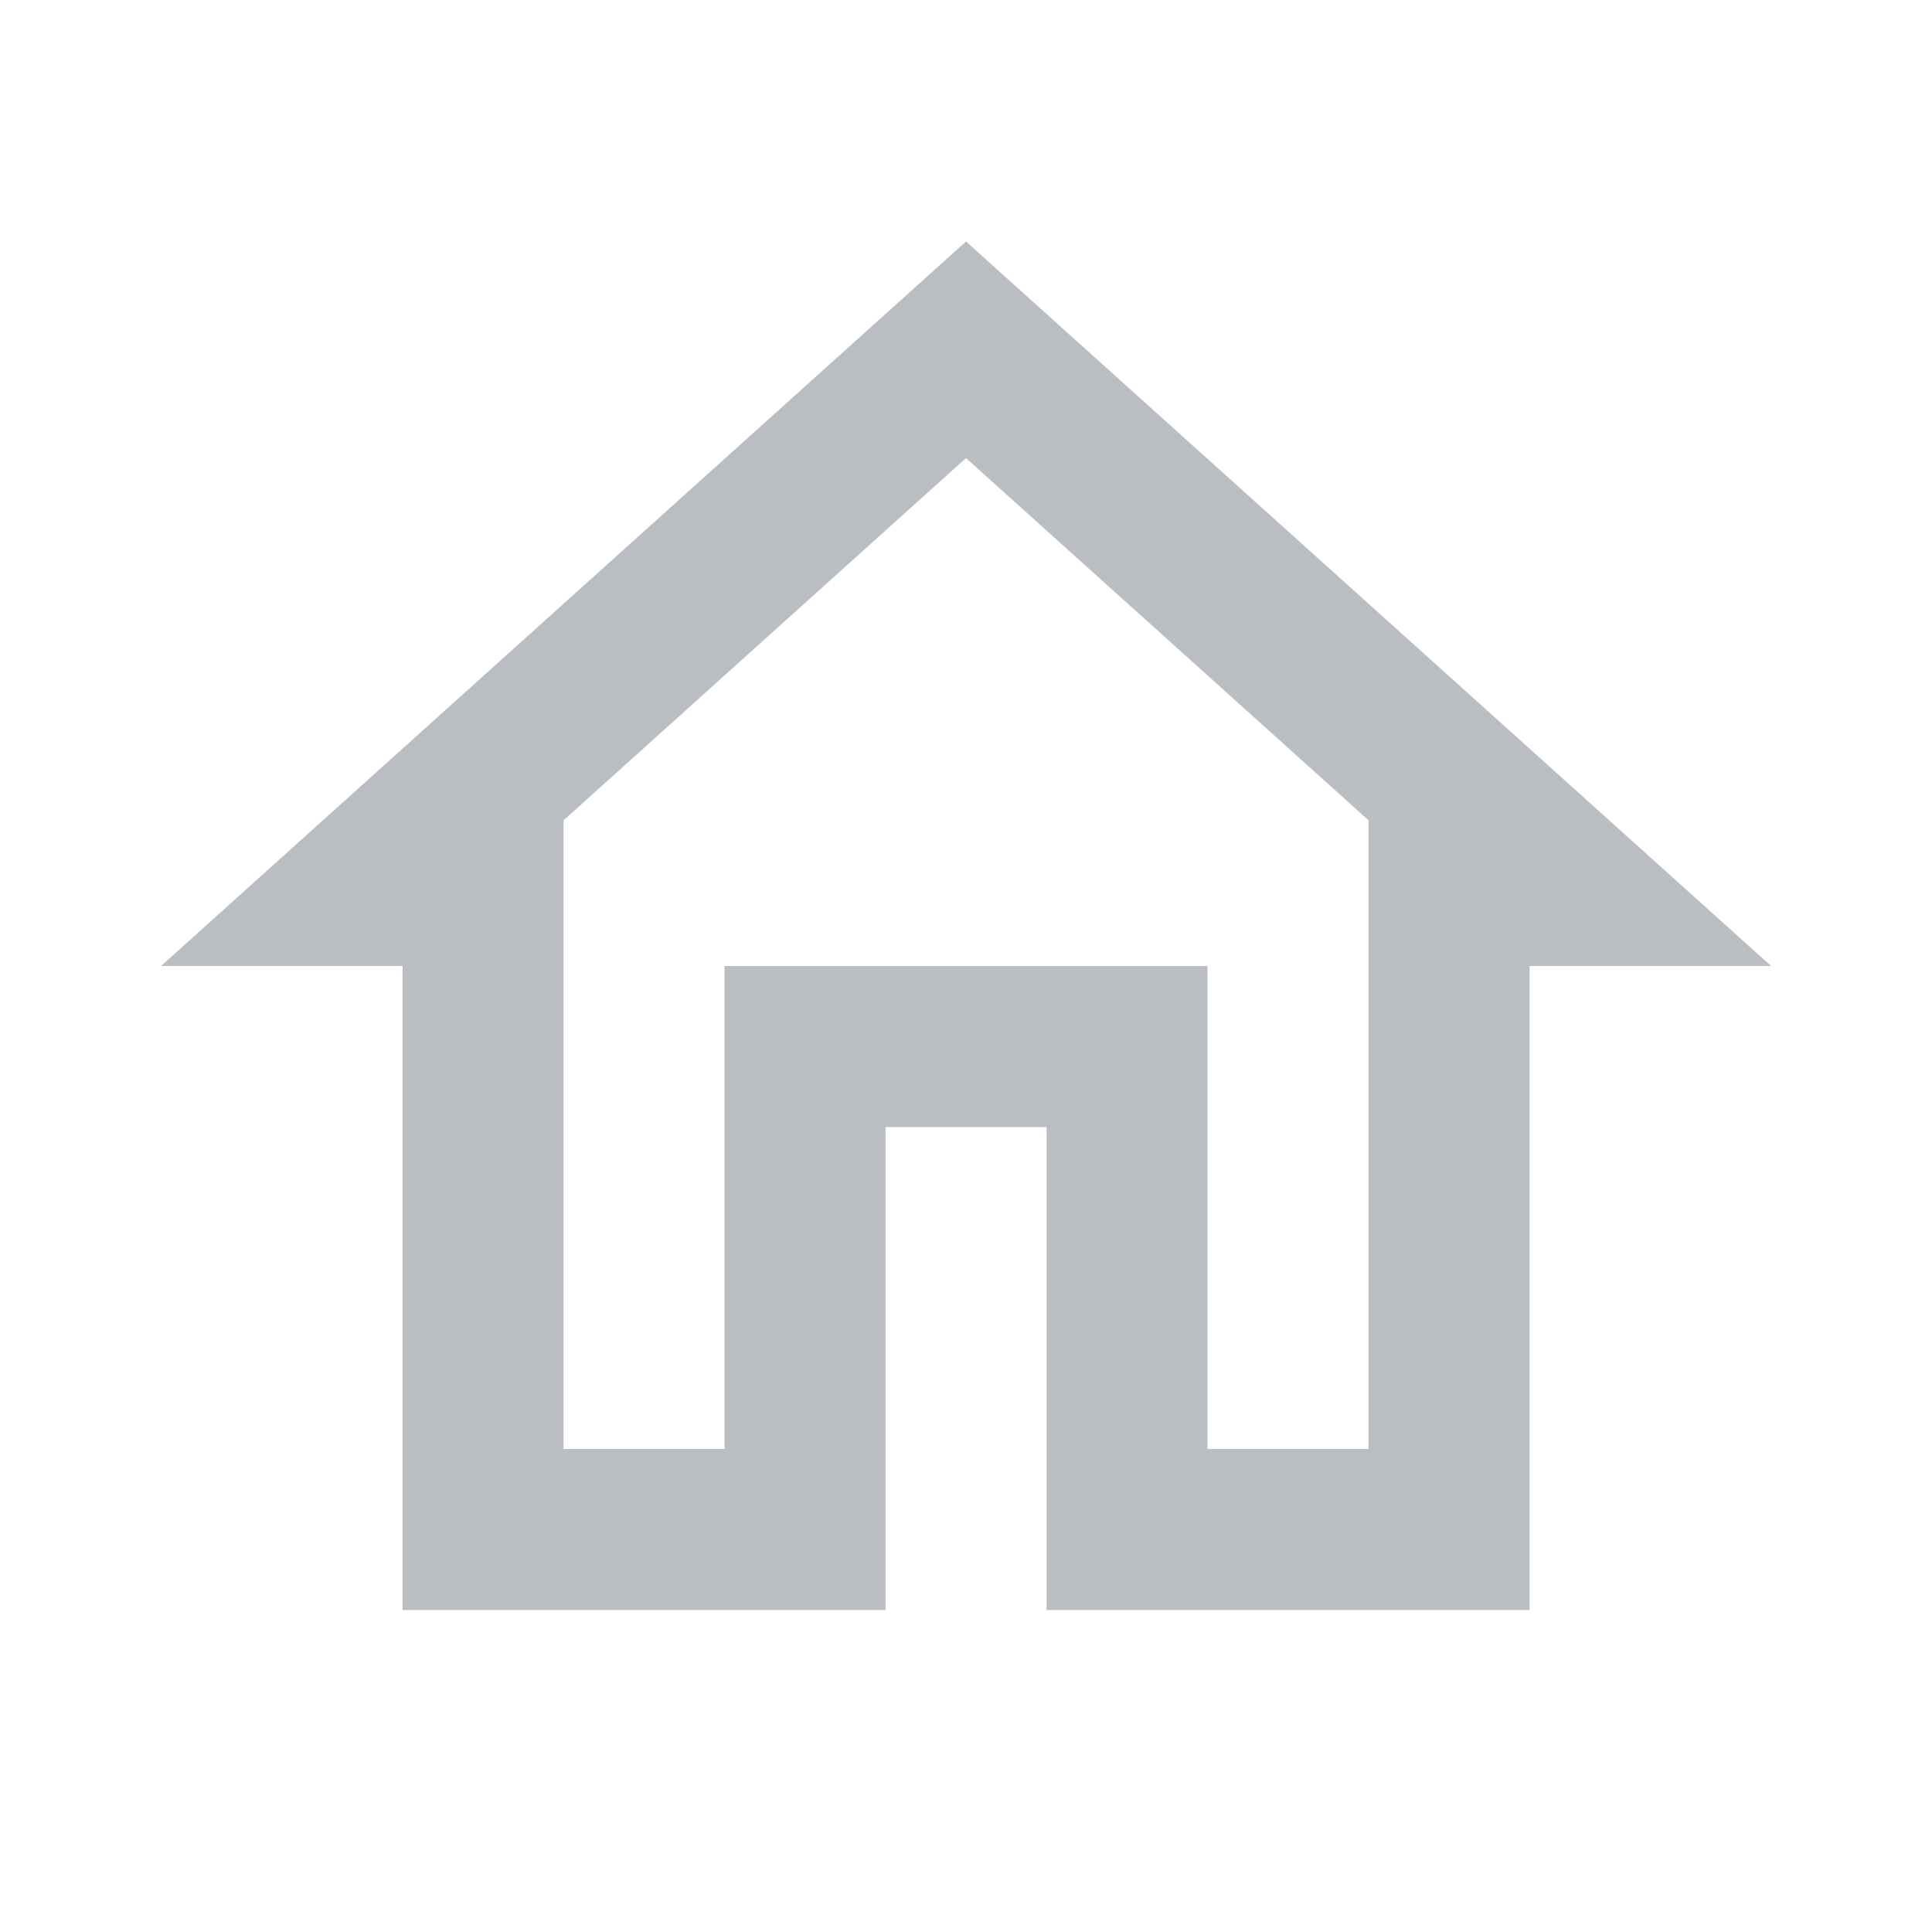 <svg width="20" height="20" viewBox="0 0 20 20" fill="none" xmlns="http://www.w3.org/2000/svg">
<path d="M10 4.742L14.167 8.492V15H12.5V10H7.5V15H5.834V8.492L10 4.742ZM10 2.5L1.667 10H4.167V16.667H9.167V11.667H10.834V16.667H15.834V10H18.334L10 2.5Z" fill="#BABEC3"/>
</svg>
